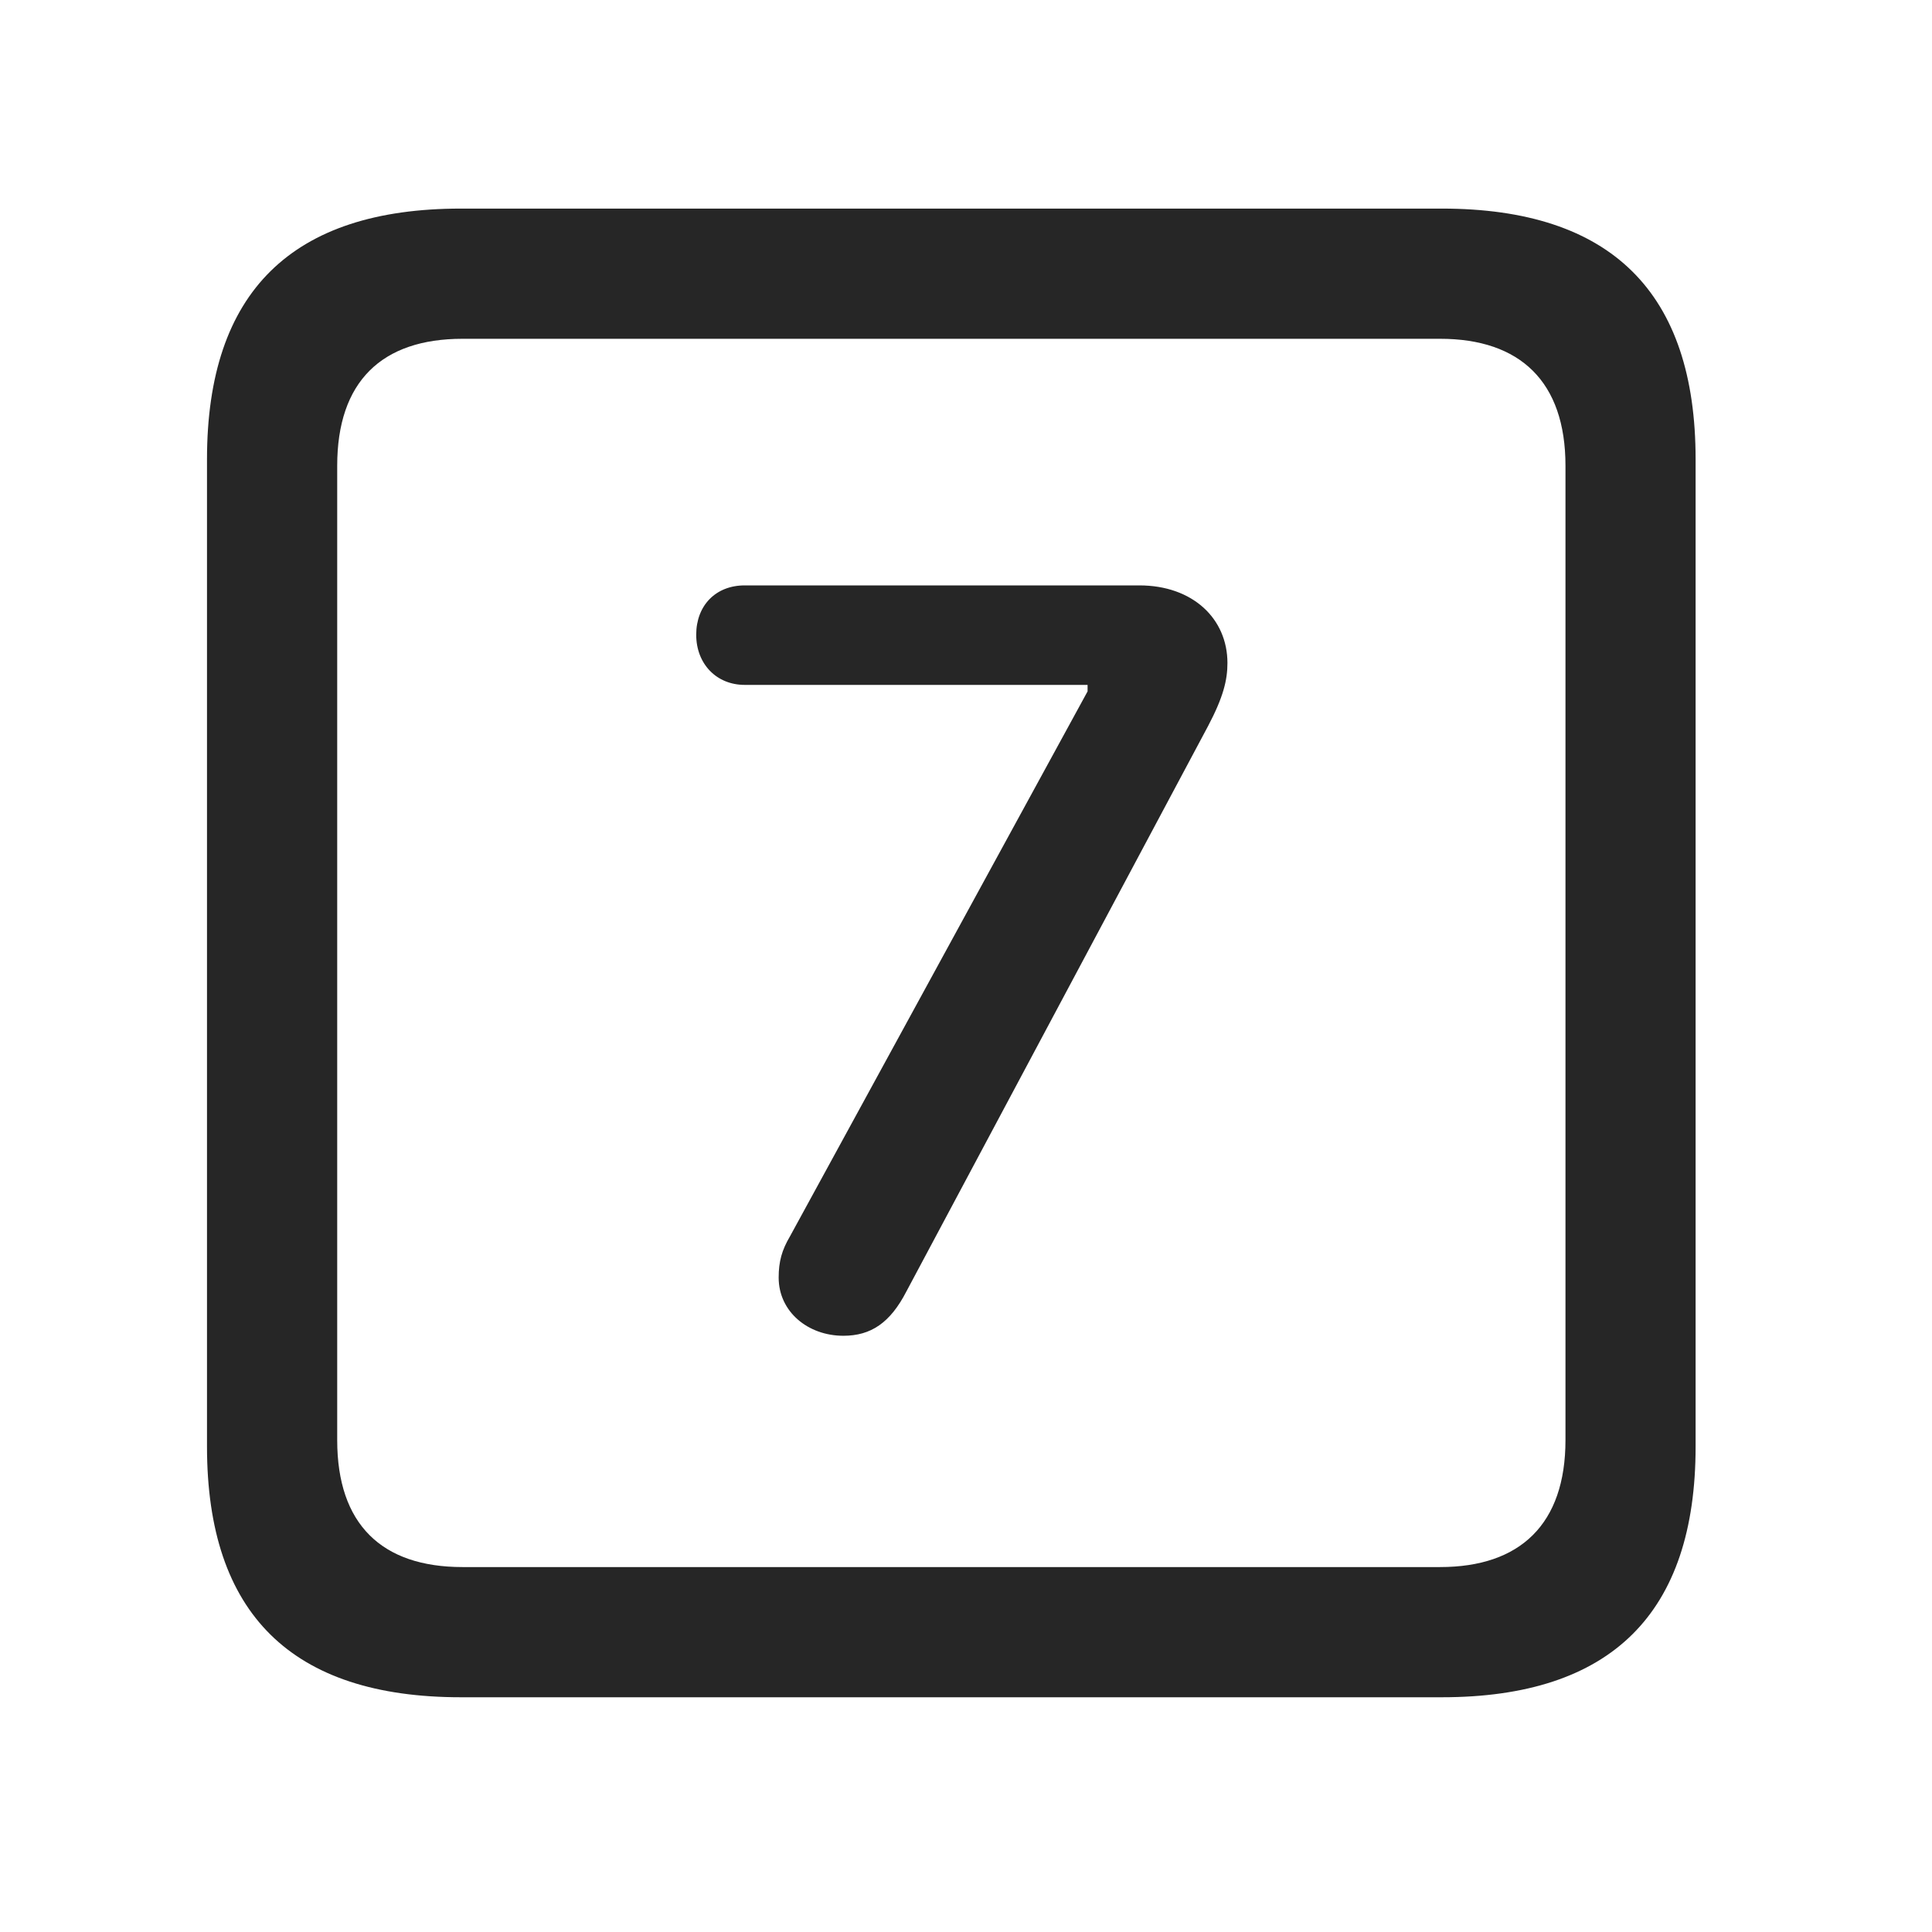 <svg width="28" height="28" viewBox="0 0 28 28" fill="none" xmlns="http://www.w3.org/2000/svg">
<path d="M6.68 24.598H20.895C23.355 24.598 24.574 23.379 24.574 20.965V6.656C24.574 4.242 23.355 3.023 20.895 3.023H6.68C4.23 3.023 3 4.23 3 6.656V20.965C3 23.391 4.23 24.598 6.68 24.598ZM6.703 22.711C5.531 22.711 4.887 22.09 4.887 20.871V6.75C4.887 5.531 5.531 4.91 6.703 4.91H20.871C22.031 4.91 22.688 5.531 22.688 6.75V20.871C22.688 22.09 22.031 22.711 20.871 22.711H6.703Z" fill="black" fill-opacity="0.85"/>
<path d="M12.223 19.359C12.621 19.359 12.902 19.172 13.137 18.715L17.508 10.523C17.73 10.102 17.789 9.855 17.789 9.609C17.789 8.965 17.285 8.484 16.512 8.484H10.793C10.371 8.484 10.09 8.777 10.09 9.199C10.09 9.621 10.383 9.926 10.793 9.926H15.762V10.02L11.449 17.918C11.332 18.117 11.285 18.281 11.285 18.516C11.285 19.008 11.707 19.359 12.223 19.359Z" fill="black" fill-opacity="0.85"/>
</svg>
